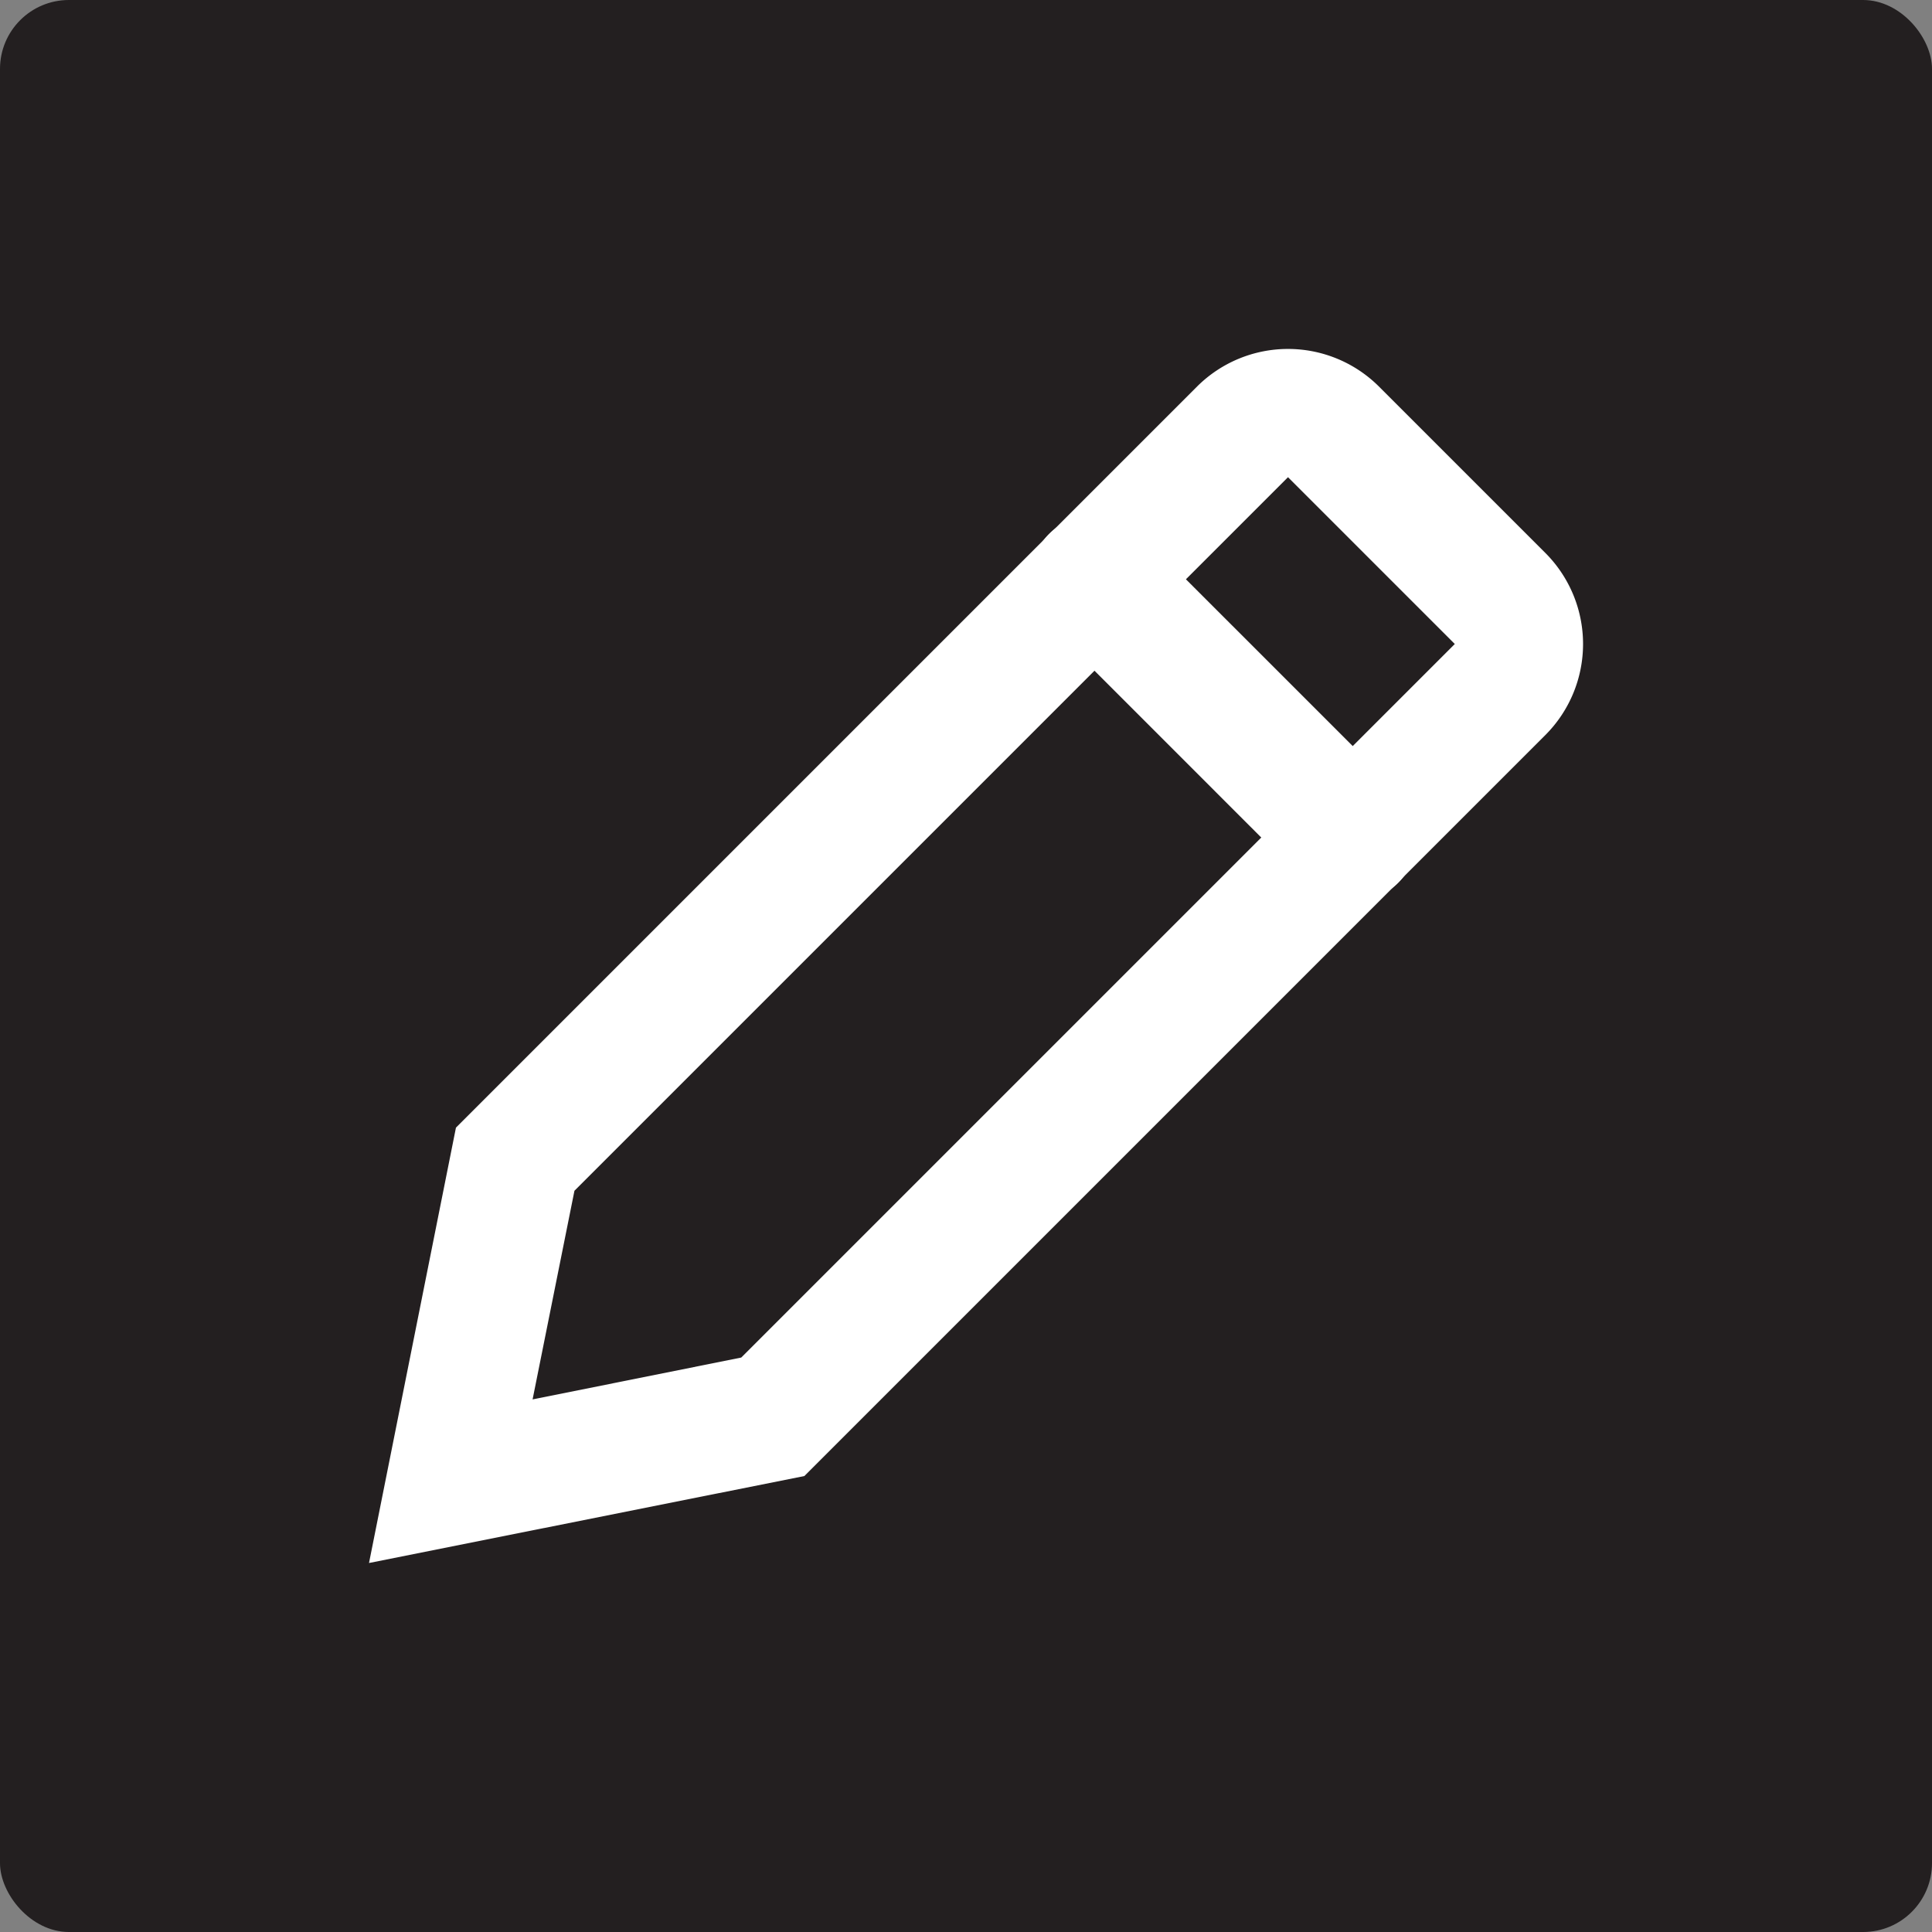<svg id="Layer_1" data-name="Layer 1" xmlns="http://www.w3.org/2000/svg" viewBox="0 0 30 30"><rect x="0" y="0" width="30" height="30" fill="#808080" stroke="none"/><defs><style>.cls-1{fill:#231f20;}.cls-2{fill:#fff;}</style></defs><title>Edit Profile 30x30px</title><rect class="cls-1" width="30" height="30" rx="1.07"/><path class="cls-2" d="M5.73,24.27l1.35-6.76L18.59,6a2,2,0,0,1,2.82,0L24,8.59a2,2,0,0,1,0,2.82L12.49,22.92ZM12,22h0ZM8.92,18.49l-.65,3.24,3.24-.65L22.59,10,20,7.41Z"/><path class="cls-2" d="M21,14a1,1,0,0,1-.71-.29l-4-4a1,1,0,0,1,1.42-1.42l4,4a1,1,0,0,1,0,1.42A1,1,0,0,1,21,14Z"/></svg>